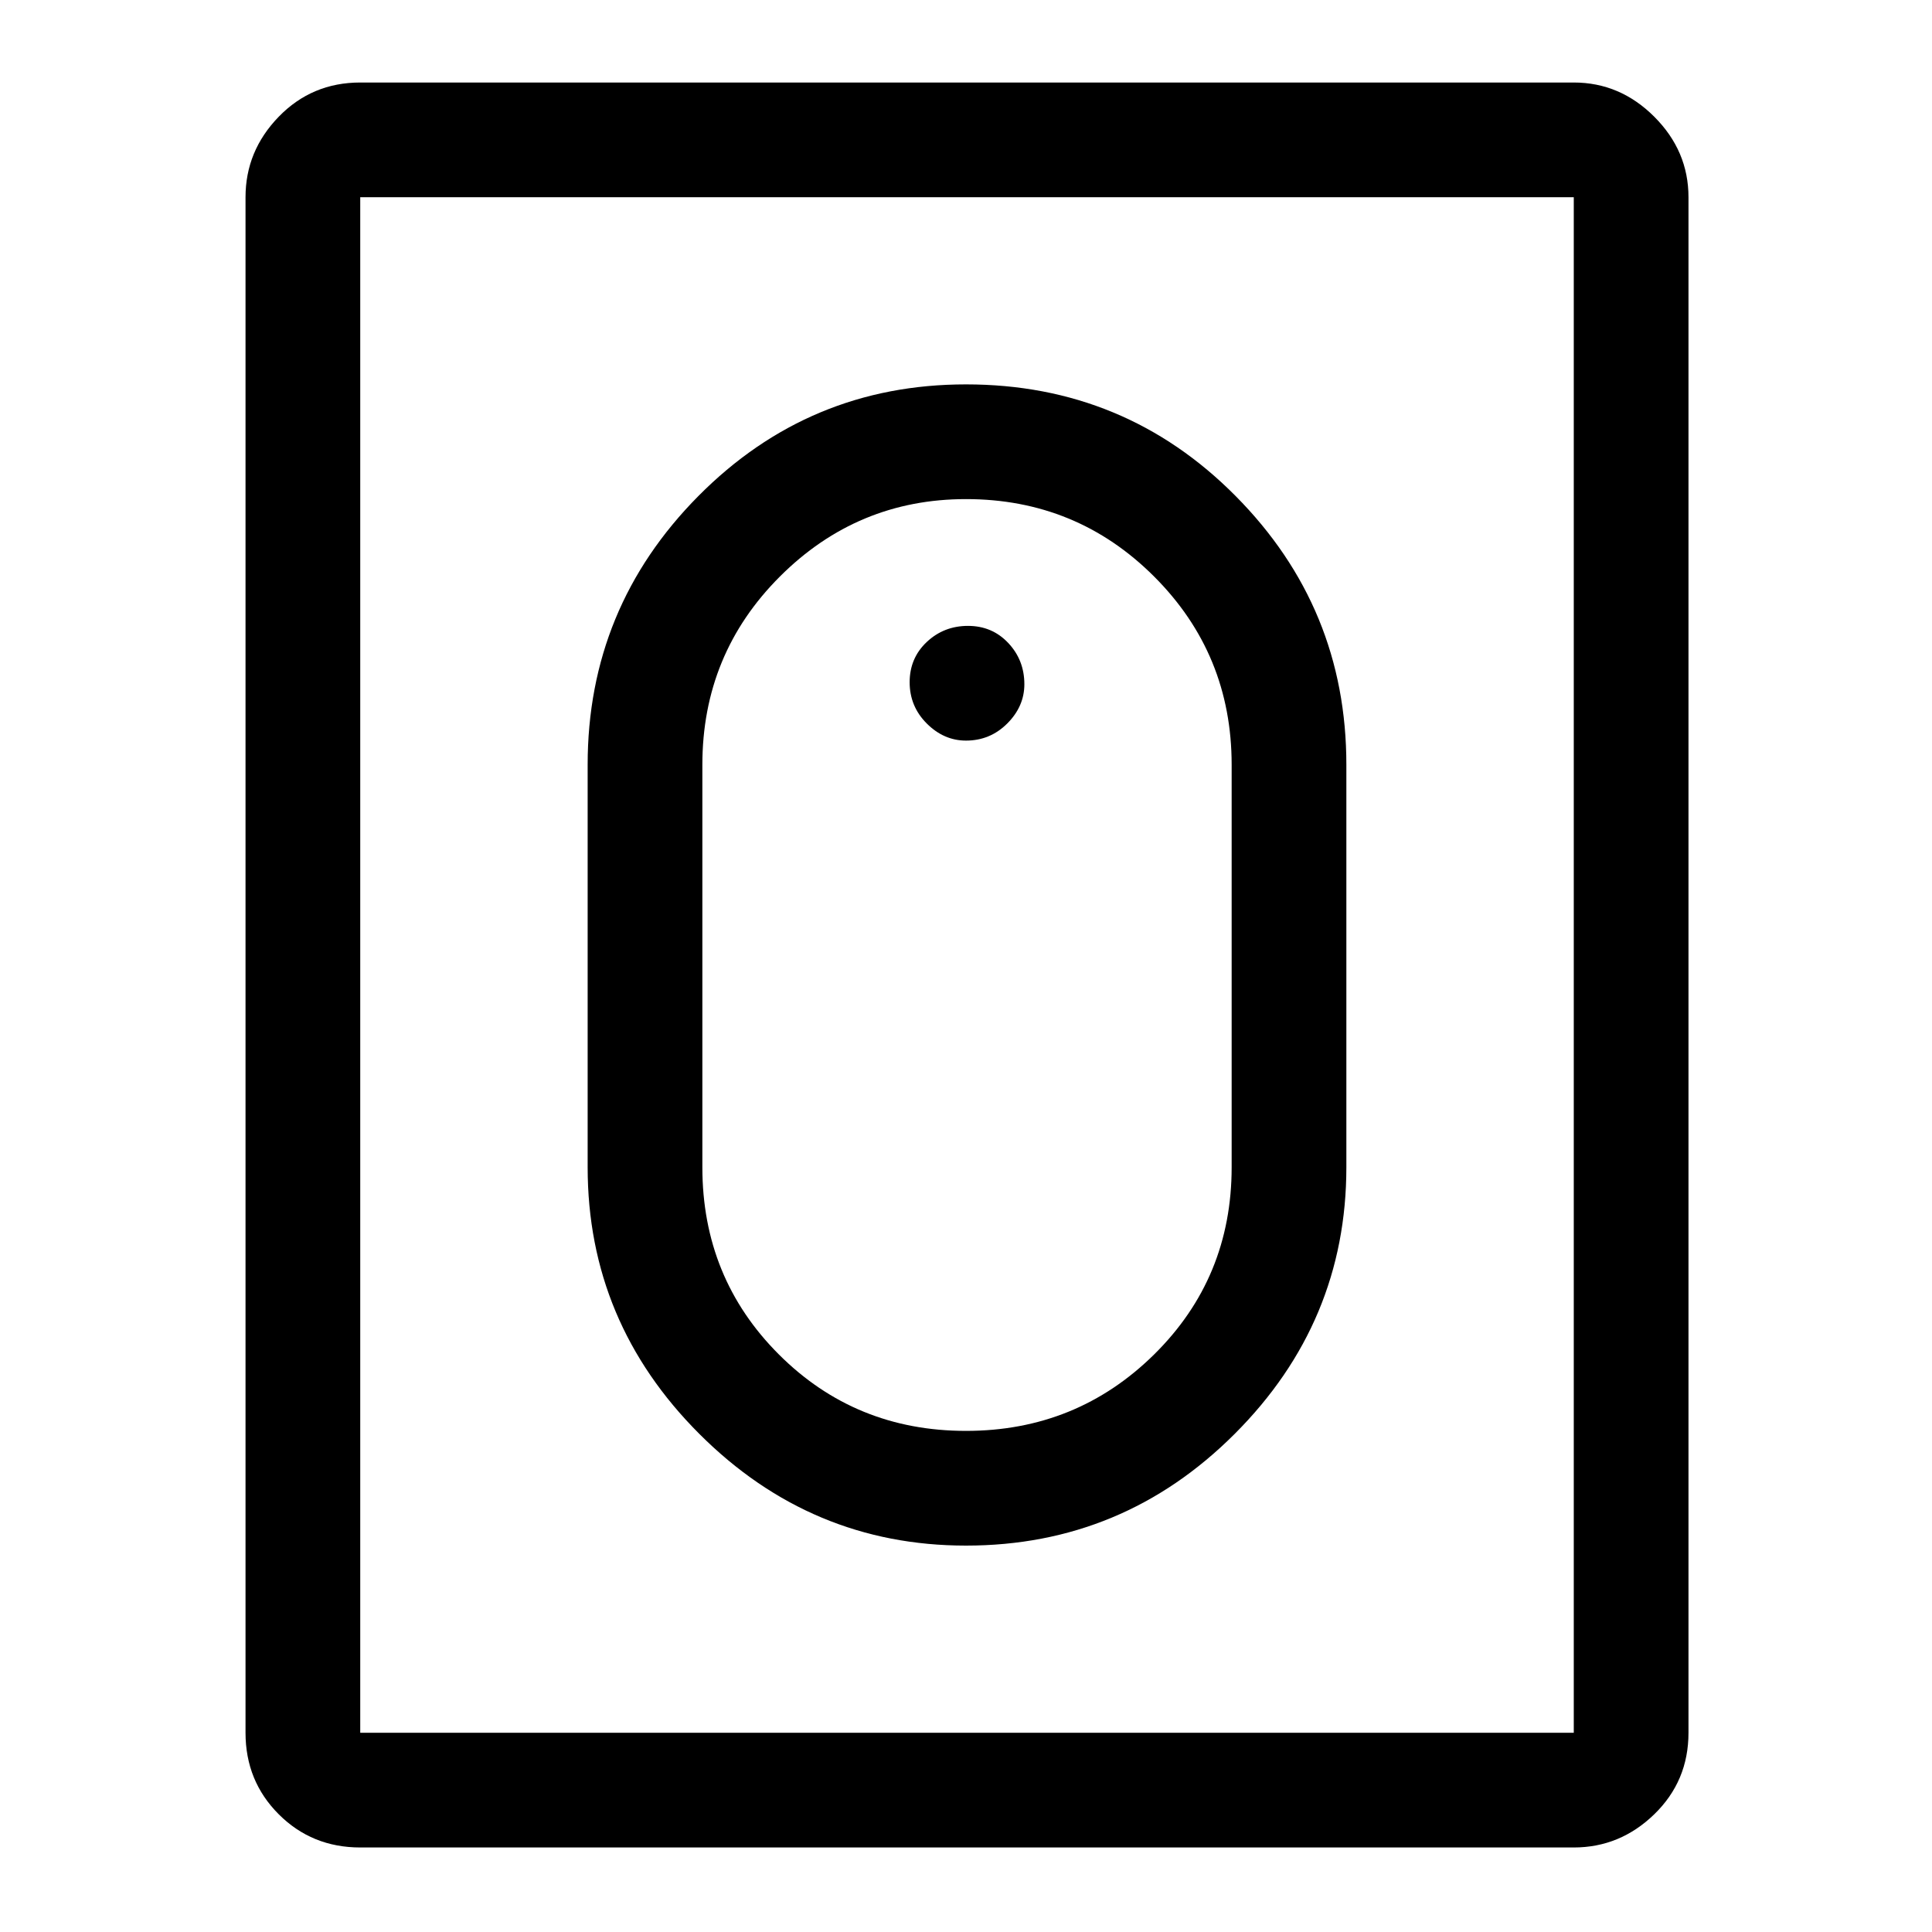 <svg xmlns="http://www.w3.org/2000/svg" height="48" width="48"><path d="M24 38.4Q20.15 38.4 17.375 35.625Q14.6 32.85 14.6 29V19Q14.6 15.1 17.35 12.325Q20.1 9.55 24 9.55Q27.95 9.55 30.7 12.325Q33.45 15.1 33.45 19V29Q33.45 32.85 30.675 35.625Q27.9 38.4 24 38.4ZM24 35.55Q26.75 35.55 28.675 33.65Q30.6 31.75 30.6 29V19Q30.6 16.25 28.675 14.325Q26.75 12.4 24 12.4Q21.3 12.4 19.375 14.325Q17.45 16.25 17.45 19V29Q17.45 31.75 19.35 33.65Q21.25 35.55 24 35.55ZM8.95 45.9Q7.75 45.9 6.925 45.075Q6.1 44.25 6.1 43.05V4.9Q6.1 3.75 6.925 2.9Q7.75 2.05 8.95 2.05H39.1Q40.25 2.05 41.1 2.9Q41.95 3.75 41.95 4.9V43.05Q41.95 44.25 41.1 45.075Q40.25 45.9 39.1 45.9ZM8.95 43.05H39.1Q39.1 43.05 39.1 43.05Q39.1 43.05 39.1 43.05V4.9Q39.1 4.9 39.1 4.9Q39.1 4.9 39.1 4.9H8.95Q8.95 4.9 8.95 4.9Q8.95 4.9 8.95 4.9V43.05Q8.95 43.05 8.95 43.05Q8.95 43.05 8.95 43.05ZM24 18.4Q23.45 18.4 23.025 17.975Q22.6 17.55 22.6 16.95Q22.6 16.35 23.025 15.95Q23.45 15.55 24.05 15.55Q24.65 15.55 25.05 15.975Q25.45 16.4 25.45 17Q25.45 17.55 25.025 17.975Q24.6 18.4 24 18.4Z"/></svg>